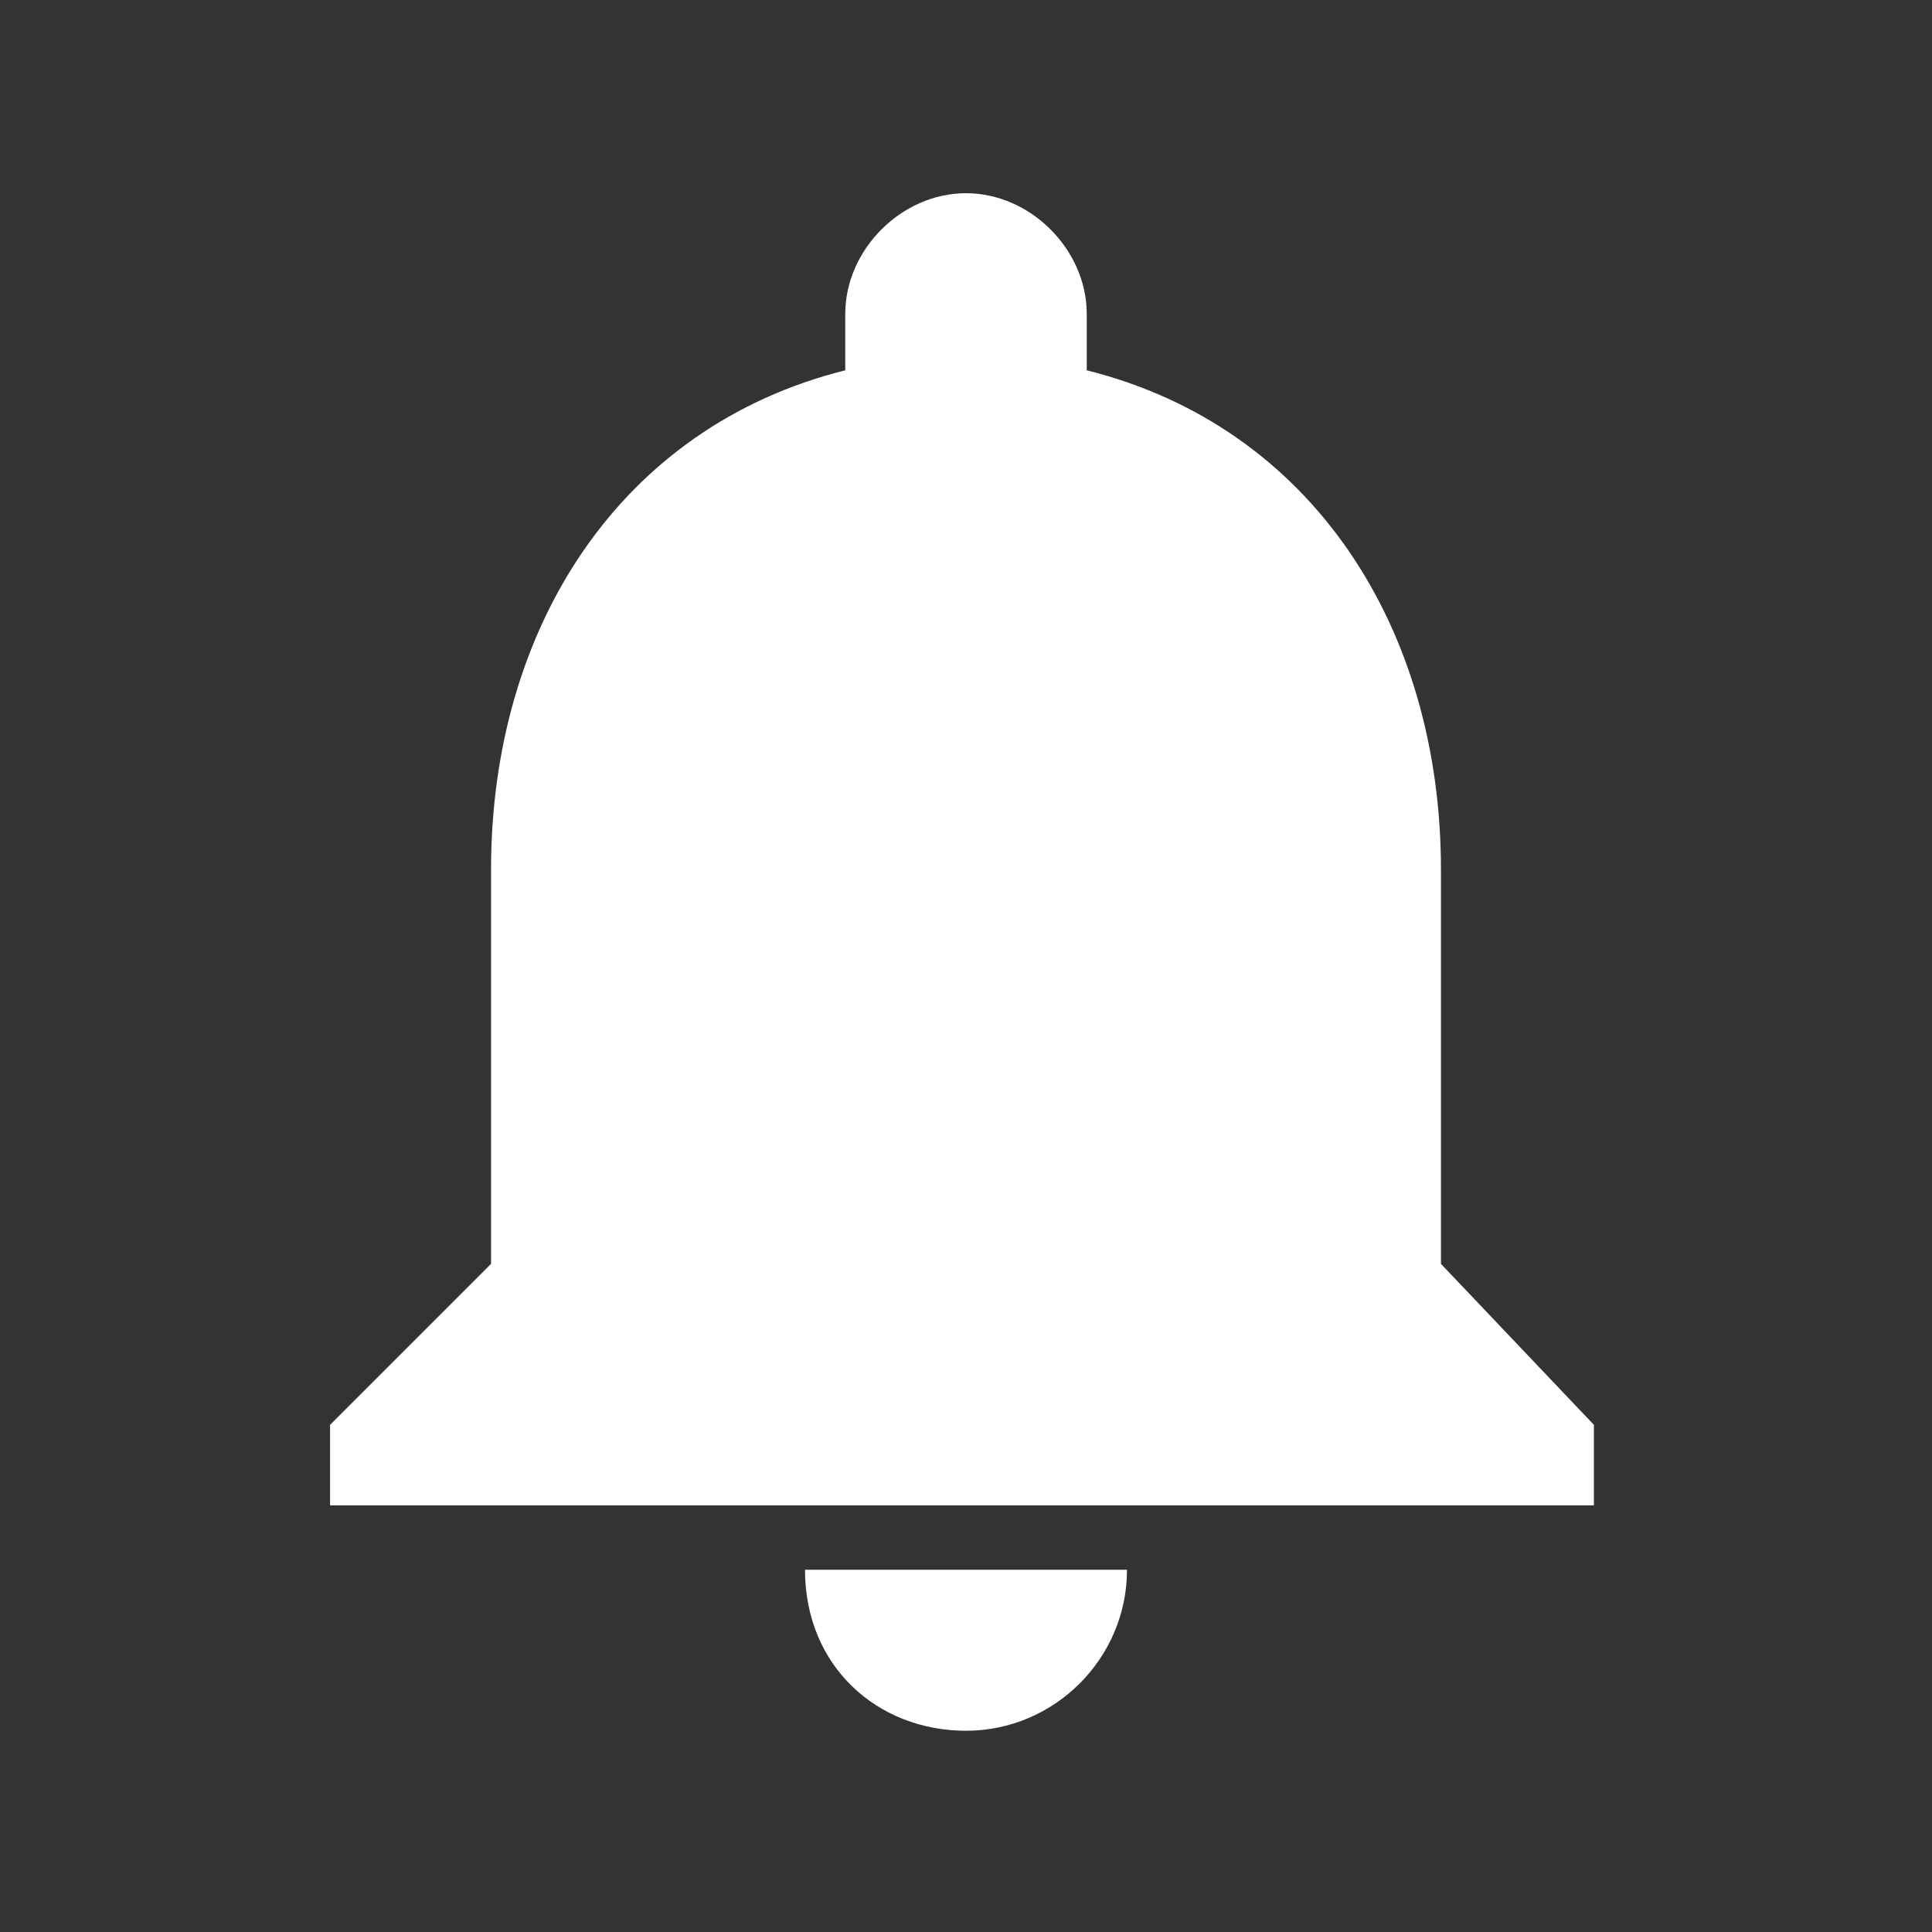 <?xml version="1.0" encoding="utf-8"?>
<!-- Generator: Adobe Illustrator 24.1.3, SVG Export Plug-In . SVG Version: 6.00 Build 0)  -->
<svg version="1.1" id="Capa_1" xmlns="http://www.w3.org/2000/svg" xmlns:xlink="http://www.w3.org/1999/xlink" x="0px" y="0px"
	 viewBox="0 0 24 24" style="enable-background:new 0 0 24 24;" xml:space="preserve">
<rect x="0" y="0" width="24" height="24" fill="#333333" stroke="none"/>
<style type="text/css">
	.st0{fill:#FFFFFF;}
</style>
<path class="st0" d="M12,21.5c1.1,0,2-0.9,2-2H10C10,20.7,10.9,21.5,12,21.5z M17.9,15.7v-4.9c0-3-1.6-5.5-4.4-6.2V3.9
	c0-0.8-0.7-1.5-1.5-1.5s-1.5,0.7-1.5,1.5v0.7c-2.8,0.7-4.4,3.2-4.4,6.2v4.9l-2,2v1h15.7v-1L17.9,15.7z"/>
</svg>
